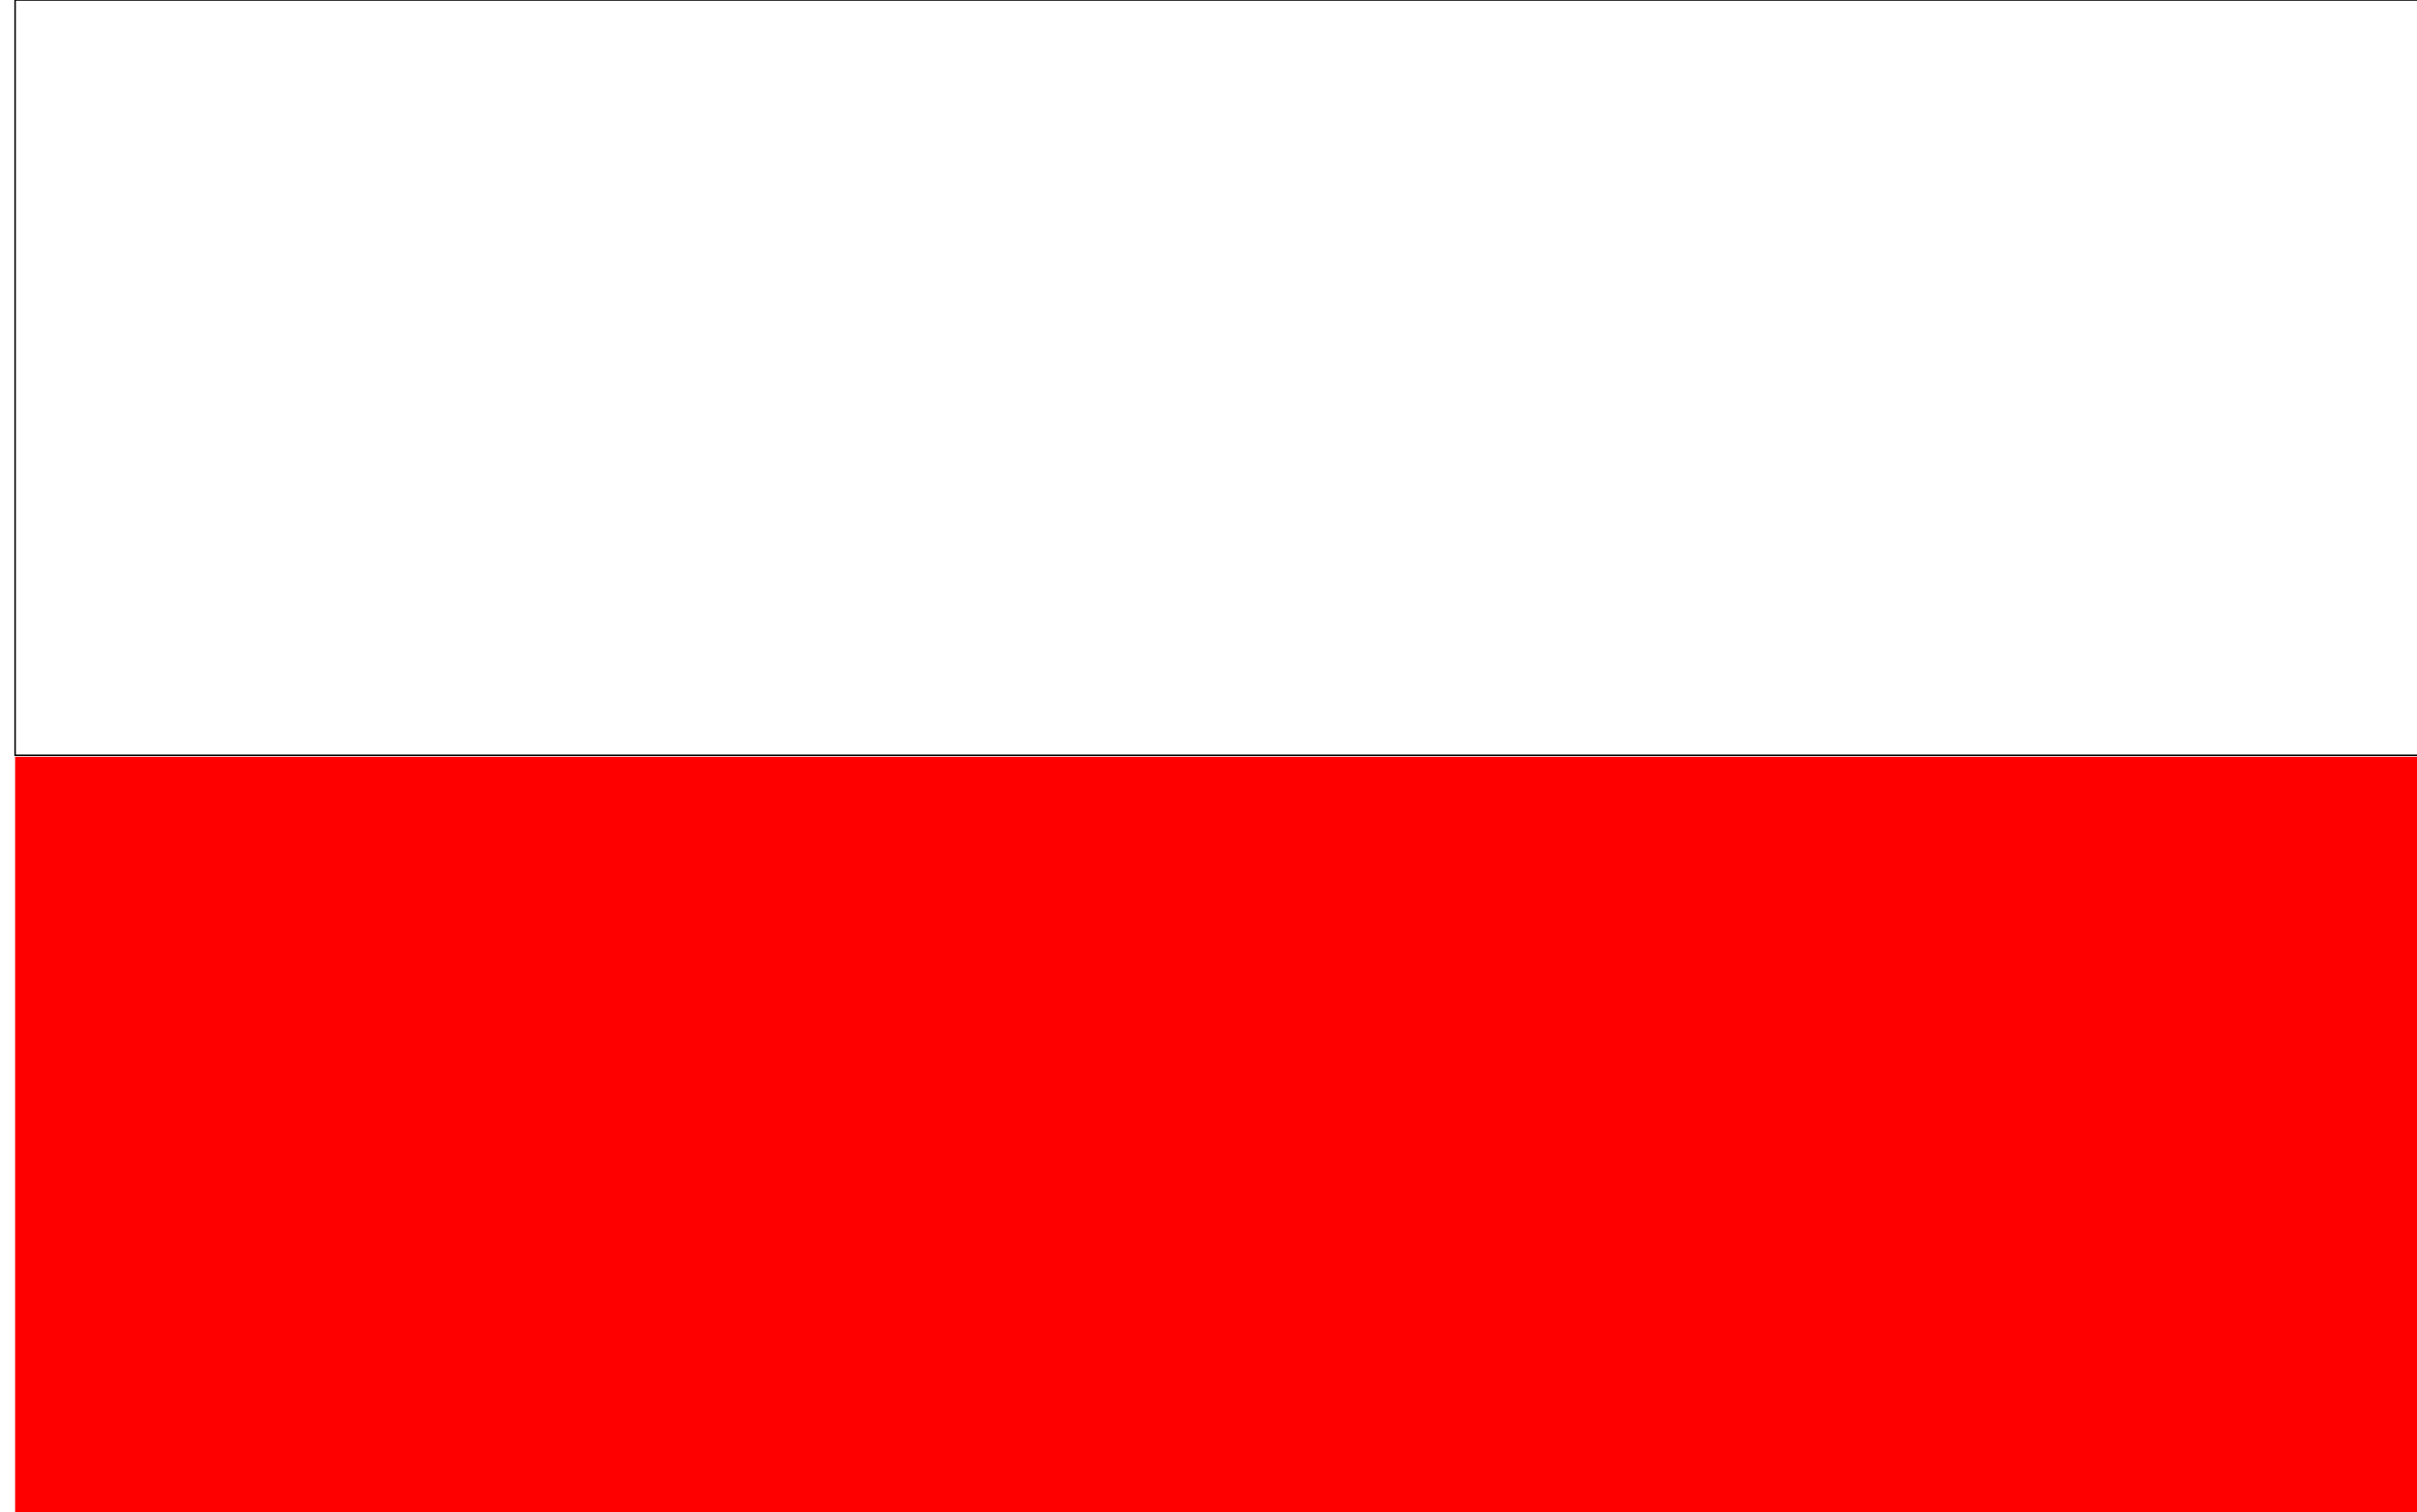 <!DOCTYPE svg PUBLIC "-//W3C//DTD SVG 1.1//EN" "http://www.w3.org/Graphics/SVG/1.1/DTD/svg11.dtd">
<svg xmlns="http://www.w3.org/2000/svg" version="1.1" width="1600" height="1001">
<rect stroke="black" fill="none" x="10" y="0" width="1600" height="500" /> 
    <rect fill="red" x="10" y="501" width="1600" height="500" />
</svg>